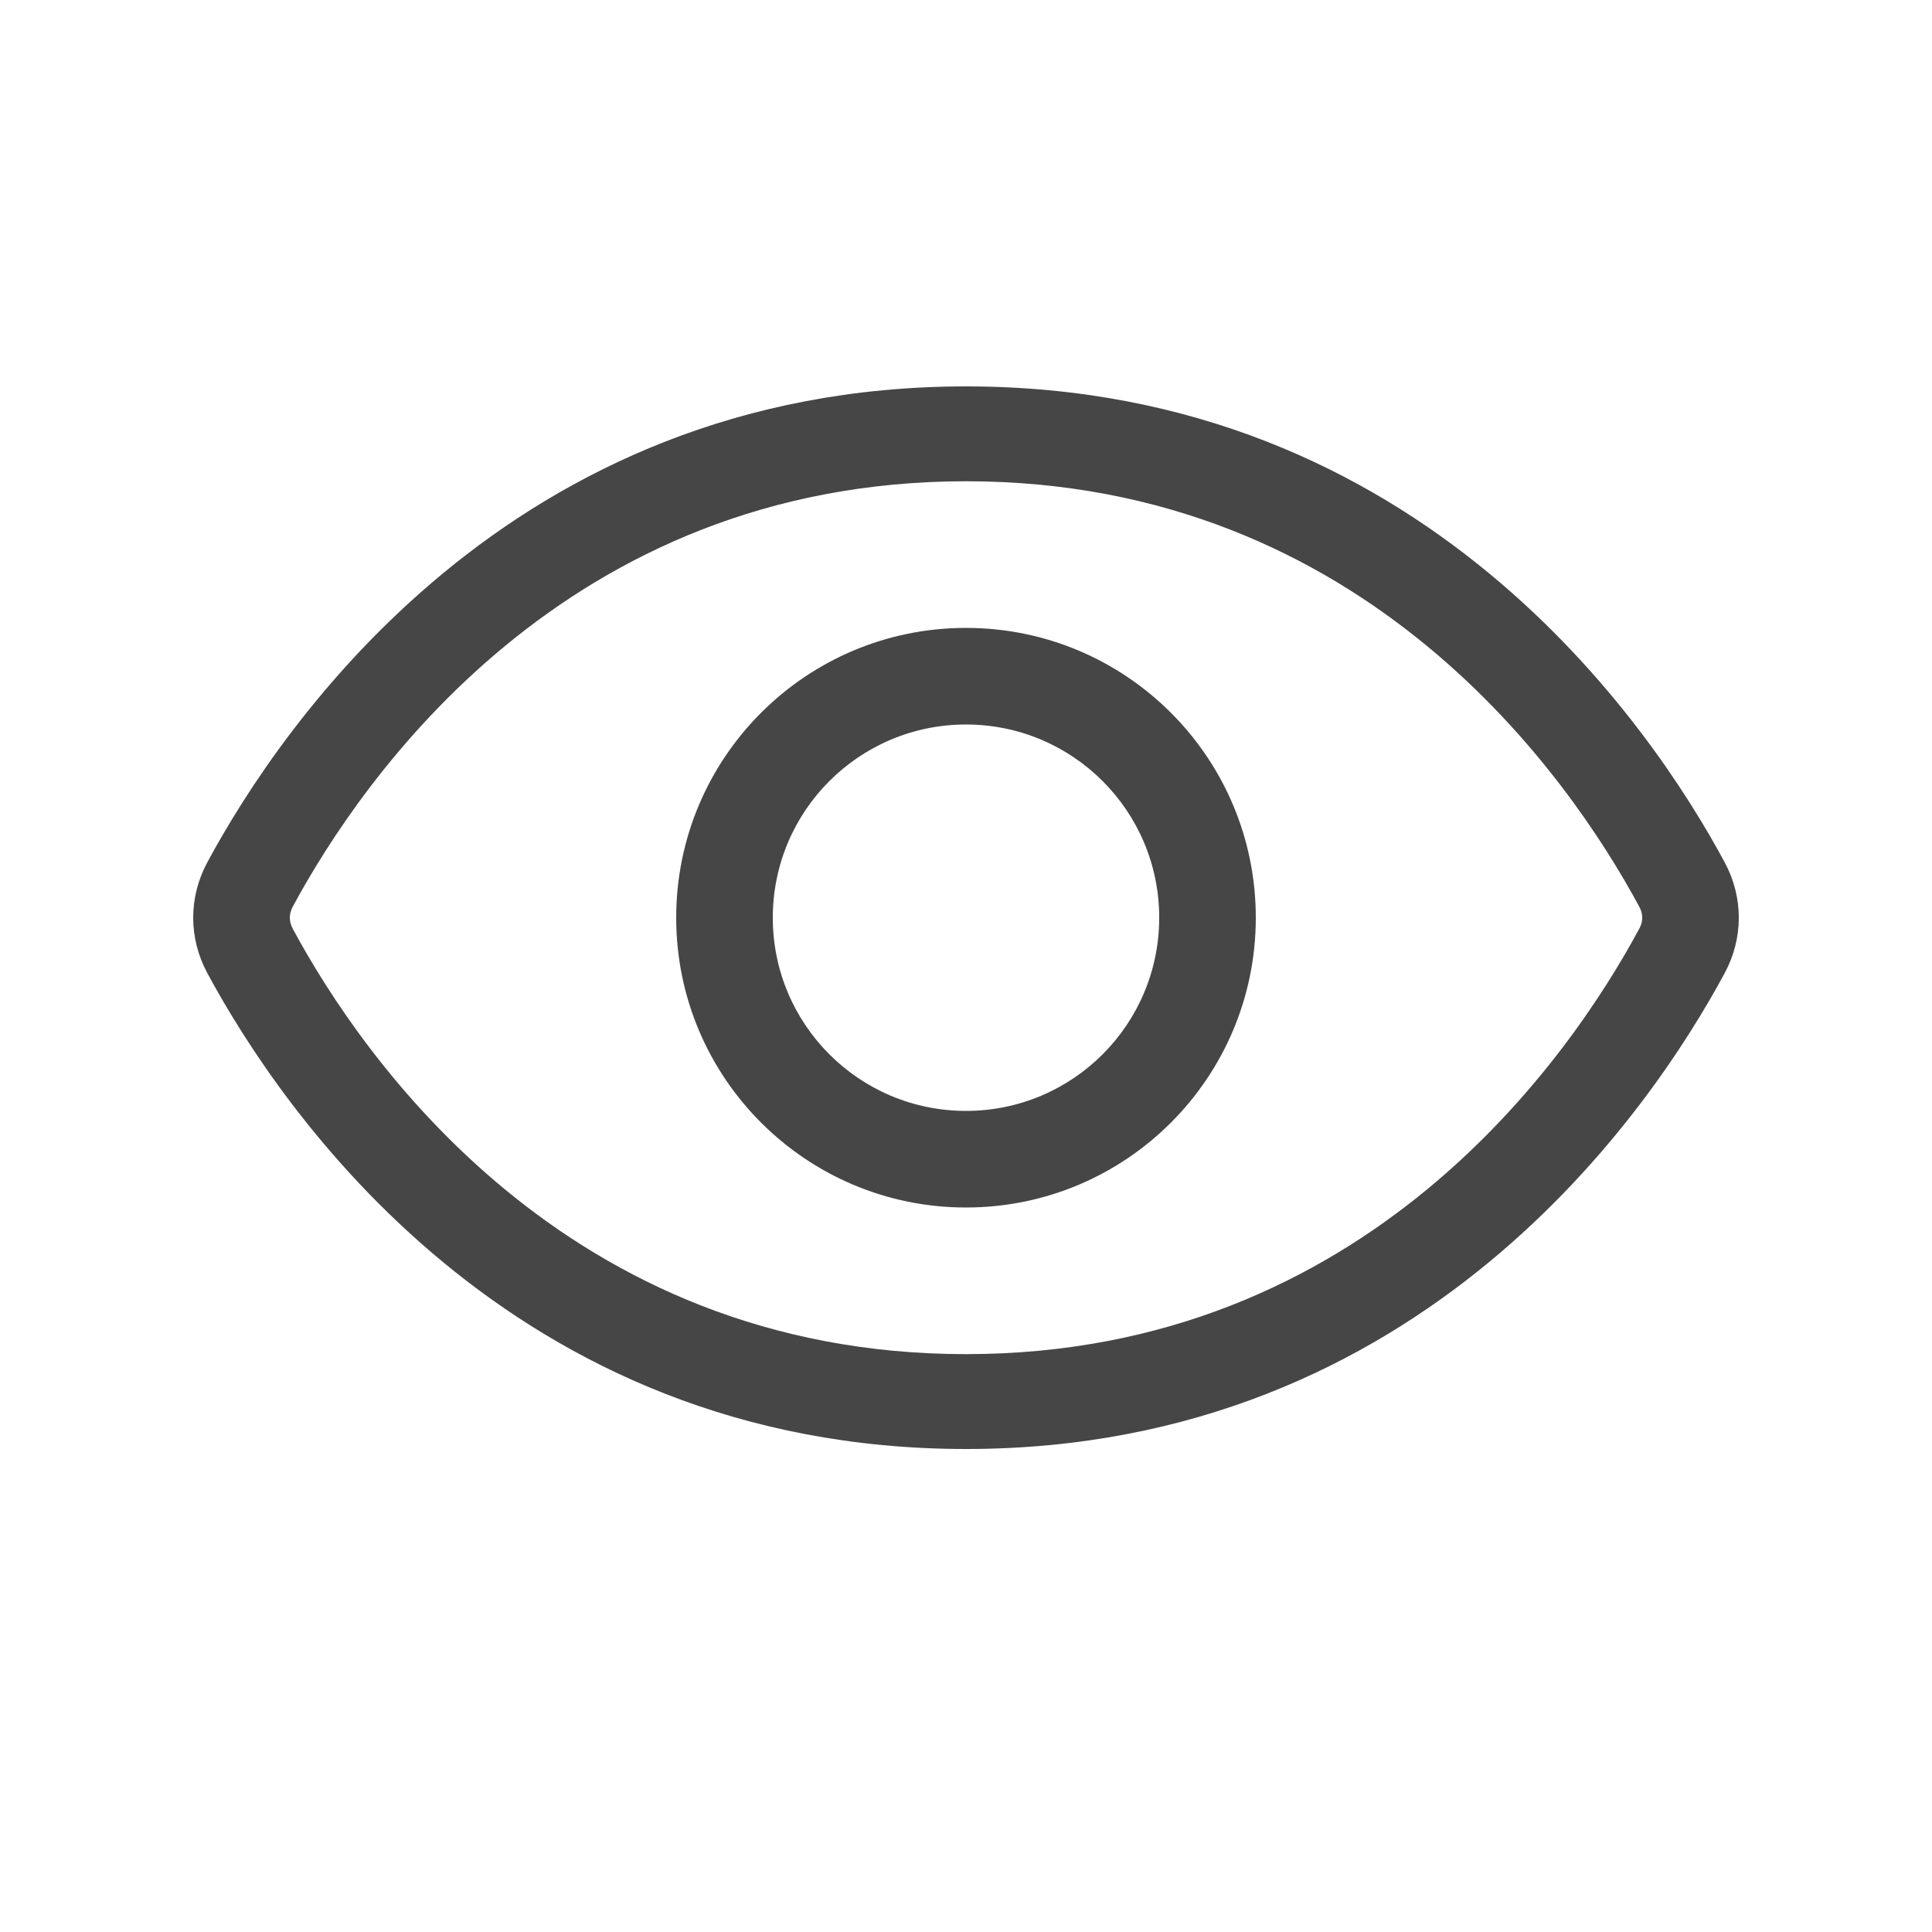 <svg width="20" height="20" viewBox="0 0 20 20" fill="none" xmlns="http://www.w3.org/2000/svg">
<path fill-rule="evenodd" clip-rule="evenodd" d="M2.147 8.925C2.908 7.514 5.277 4 10 4C14.724 4 17.093 7.514 17.853 8.925C18.049 9.288 18.049 9.712 17.853 10.075C17.093 11.486 14.724 15 10 15C5.277 15 2.908 11.486 2.147 10.075C1.951 9.712 1.951 9.288 2.147 8.925ZM16.969 9.385C16.255 8.061 14.147 4.982 10 4.982C5.853 4.982 3.745 8.061 3.031 9.385C2.99 9.461 2.99 9.539 3.031 9.615C3.745 10.94 5.853 14.018 10 14.018C14.147 14.018 16.255 10.94 16.969 9.615C17.011 9.539 17.011 9.461 16.969 9.385ZM8 9.5C8 8.395 8.895 7.5 10 7.5C11.105 7.5 12 8.395 12 9.5C12 10.605 11.105 11.5 10 11.5C8.895 11.5 8 10.605 8 9.5ZM10 6.5C8.343 6.5 7 7.843 7 9.5C7 11.157 8.343 12.5 10 12.5C11.657 12.5 13 11.157 13 9.5C13 7.843 11.657 6.5 10 6.5Z" fill="#464646"/>
</svg>
